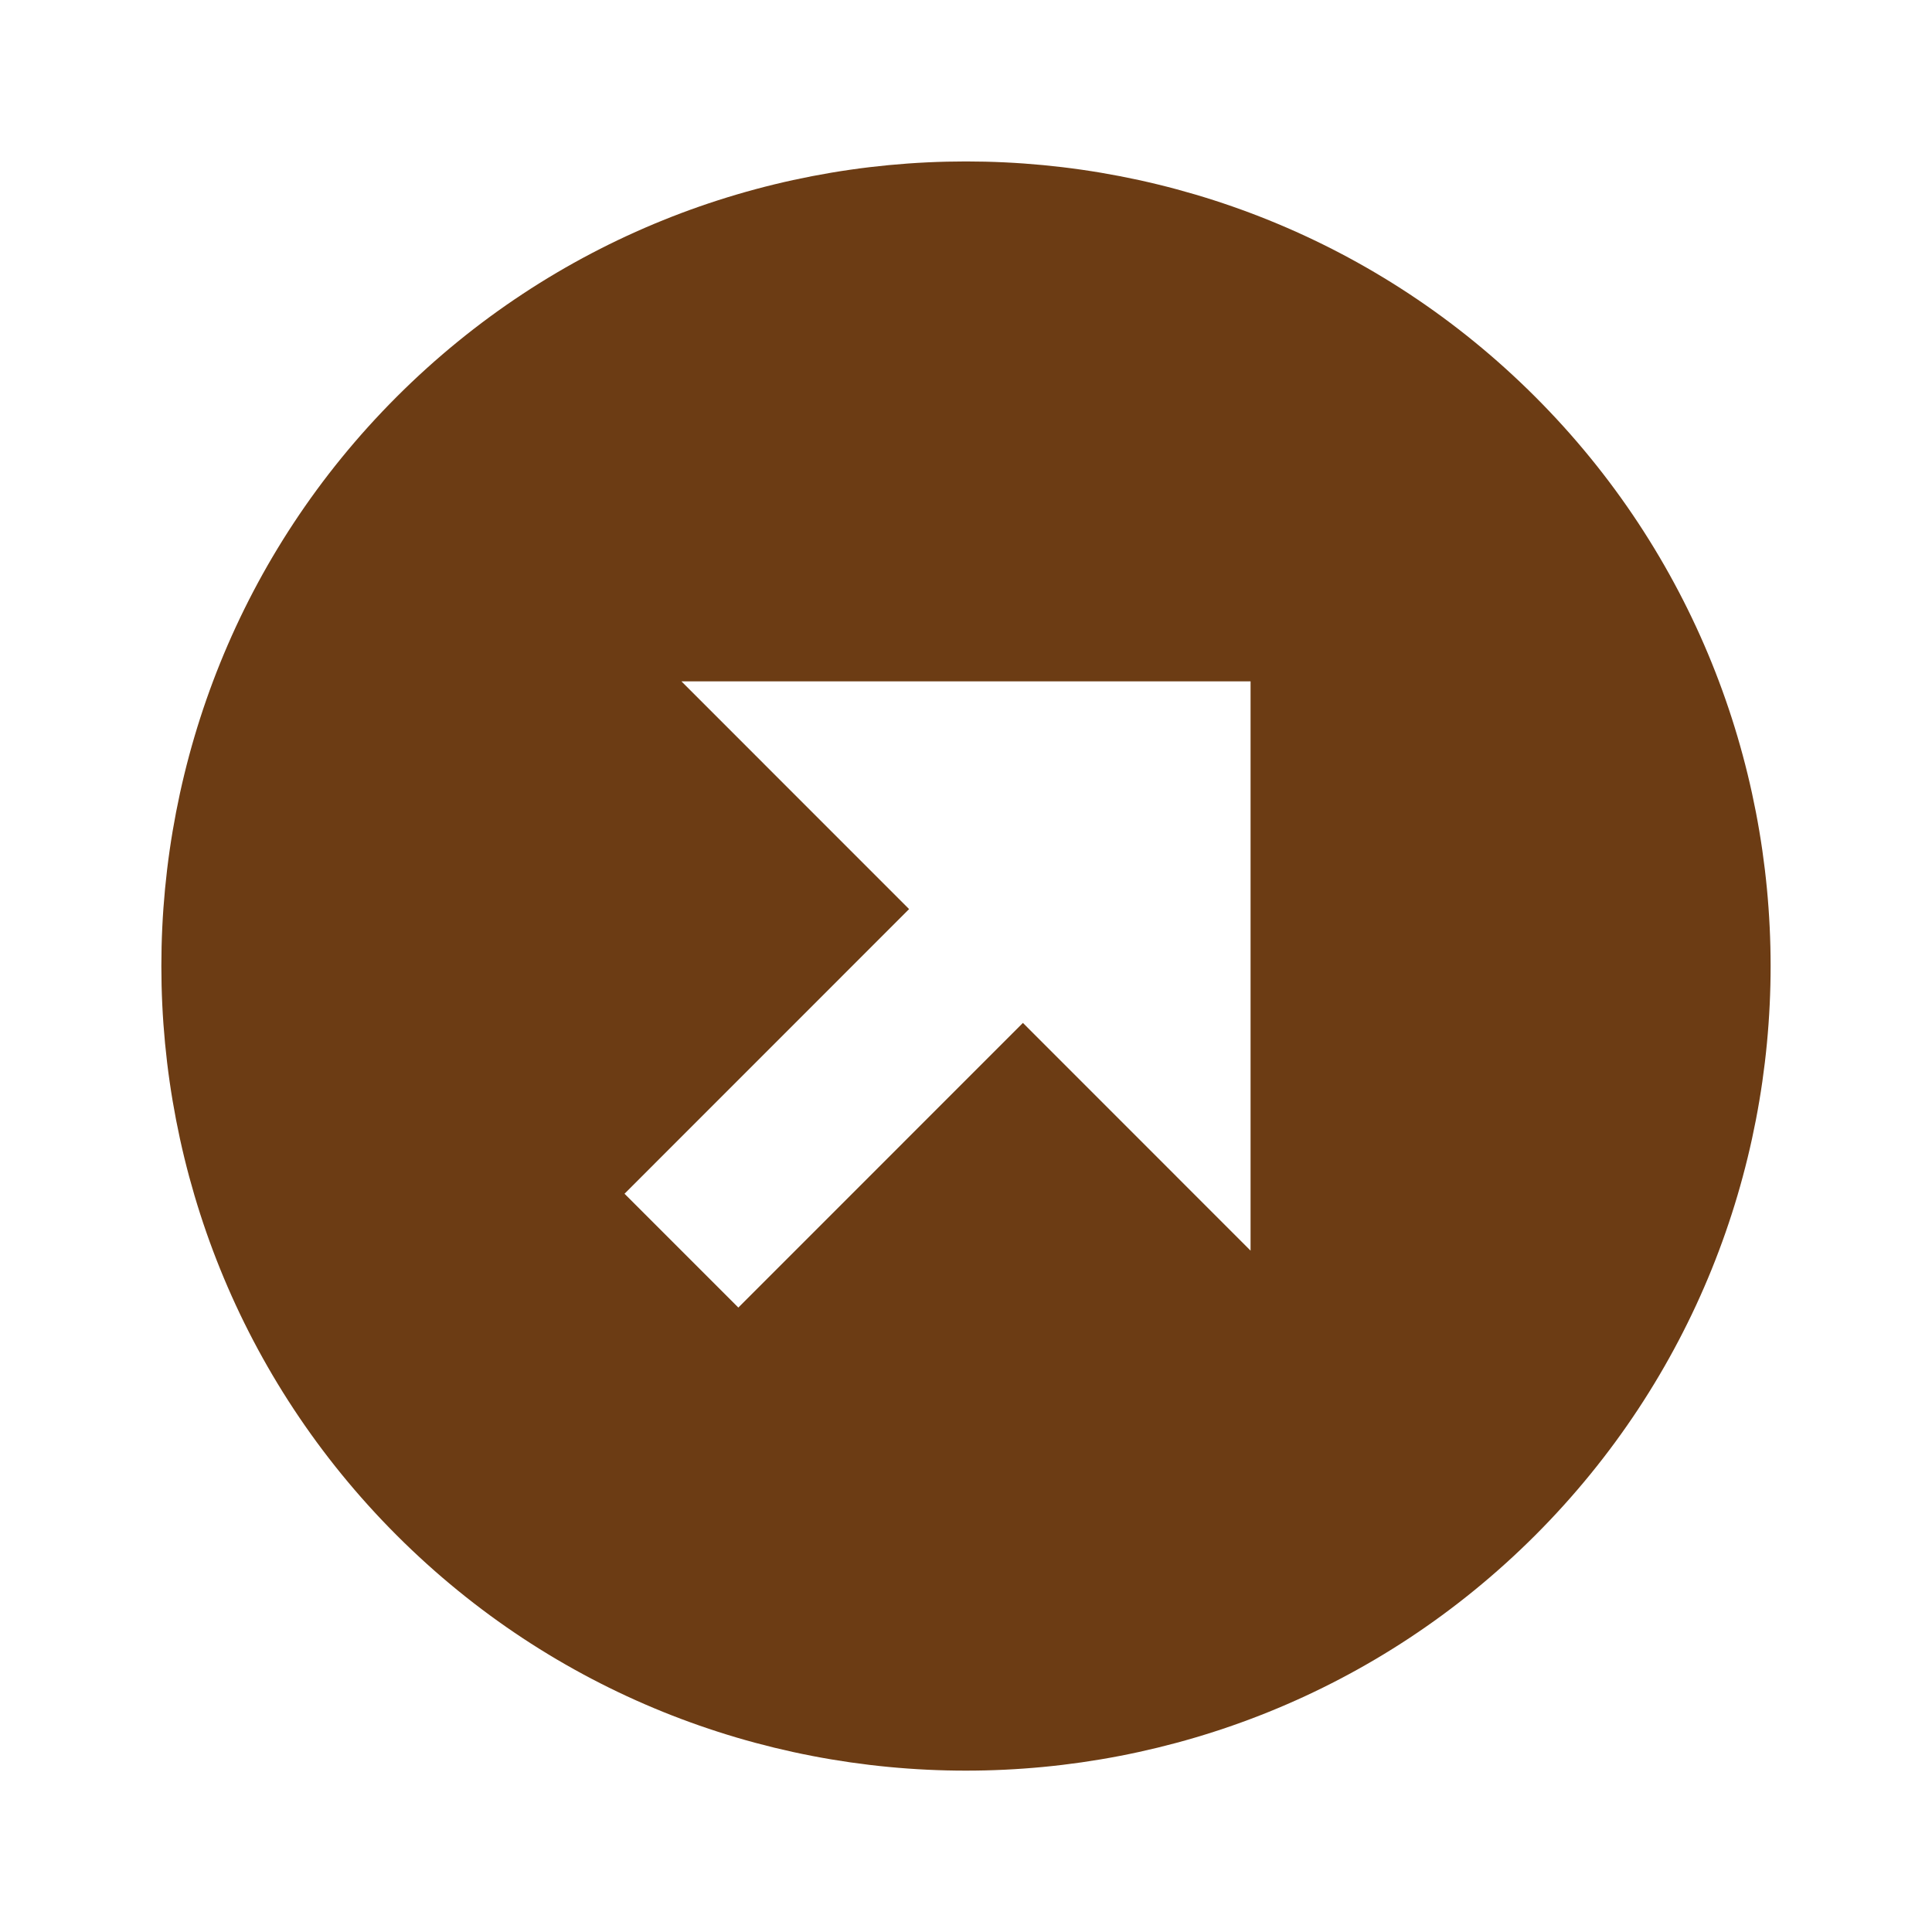 <svg width="24" height="24" viewBox="0 0 24 24" fill="none" xmlns="http://www.w3.org/2000/svg">
<path d="M19.071 4.929C15.172 1.031 8.828 1.031 4.928 4.929C1.03 8.828 1.03 15.173 4.928 19.072C8.827 22.97 15.171 22.97 19.071 19.072C22.97 15.172 22.97 8.828 19.071 4.929ZM15.535 15.536L12.707 12.707L9.172 16.243L7.758 14.829L11.293 11.293L8.465 8.464H15.535V15.536Z" fill="#6C3C14"/>
</svg>
